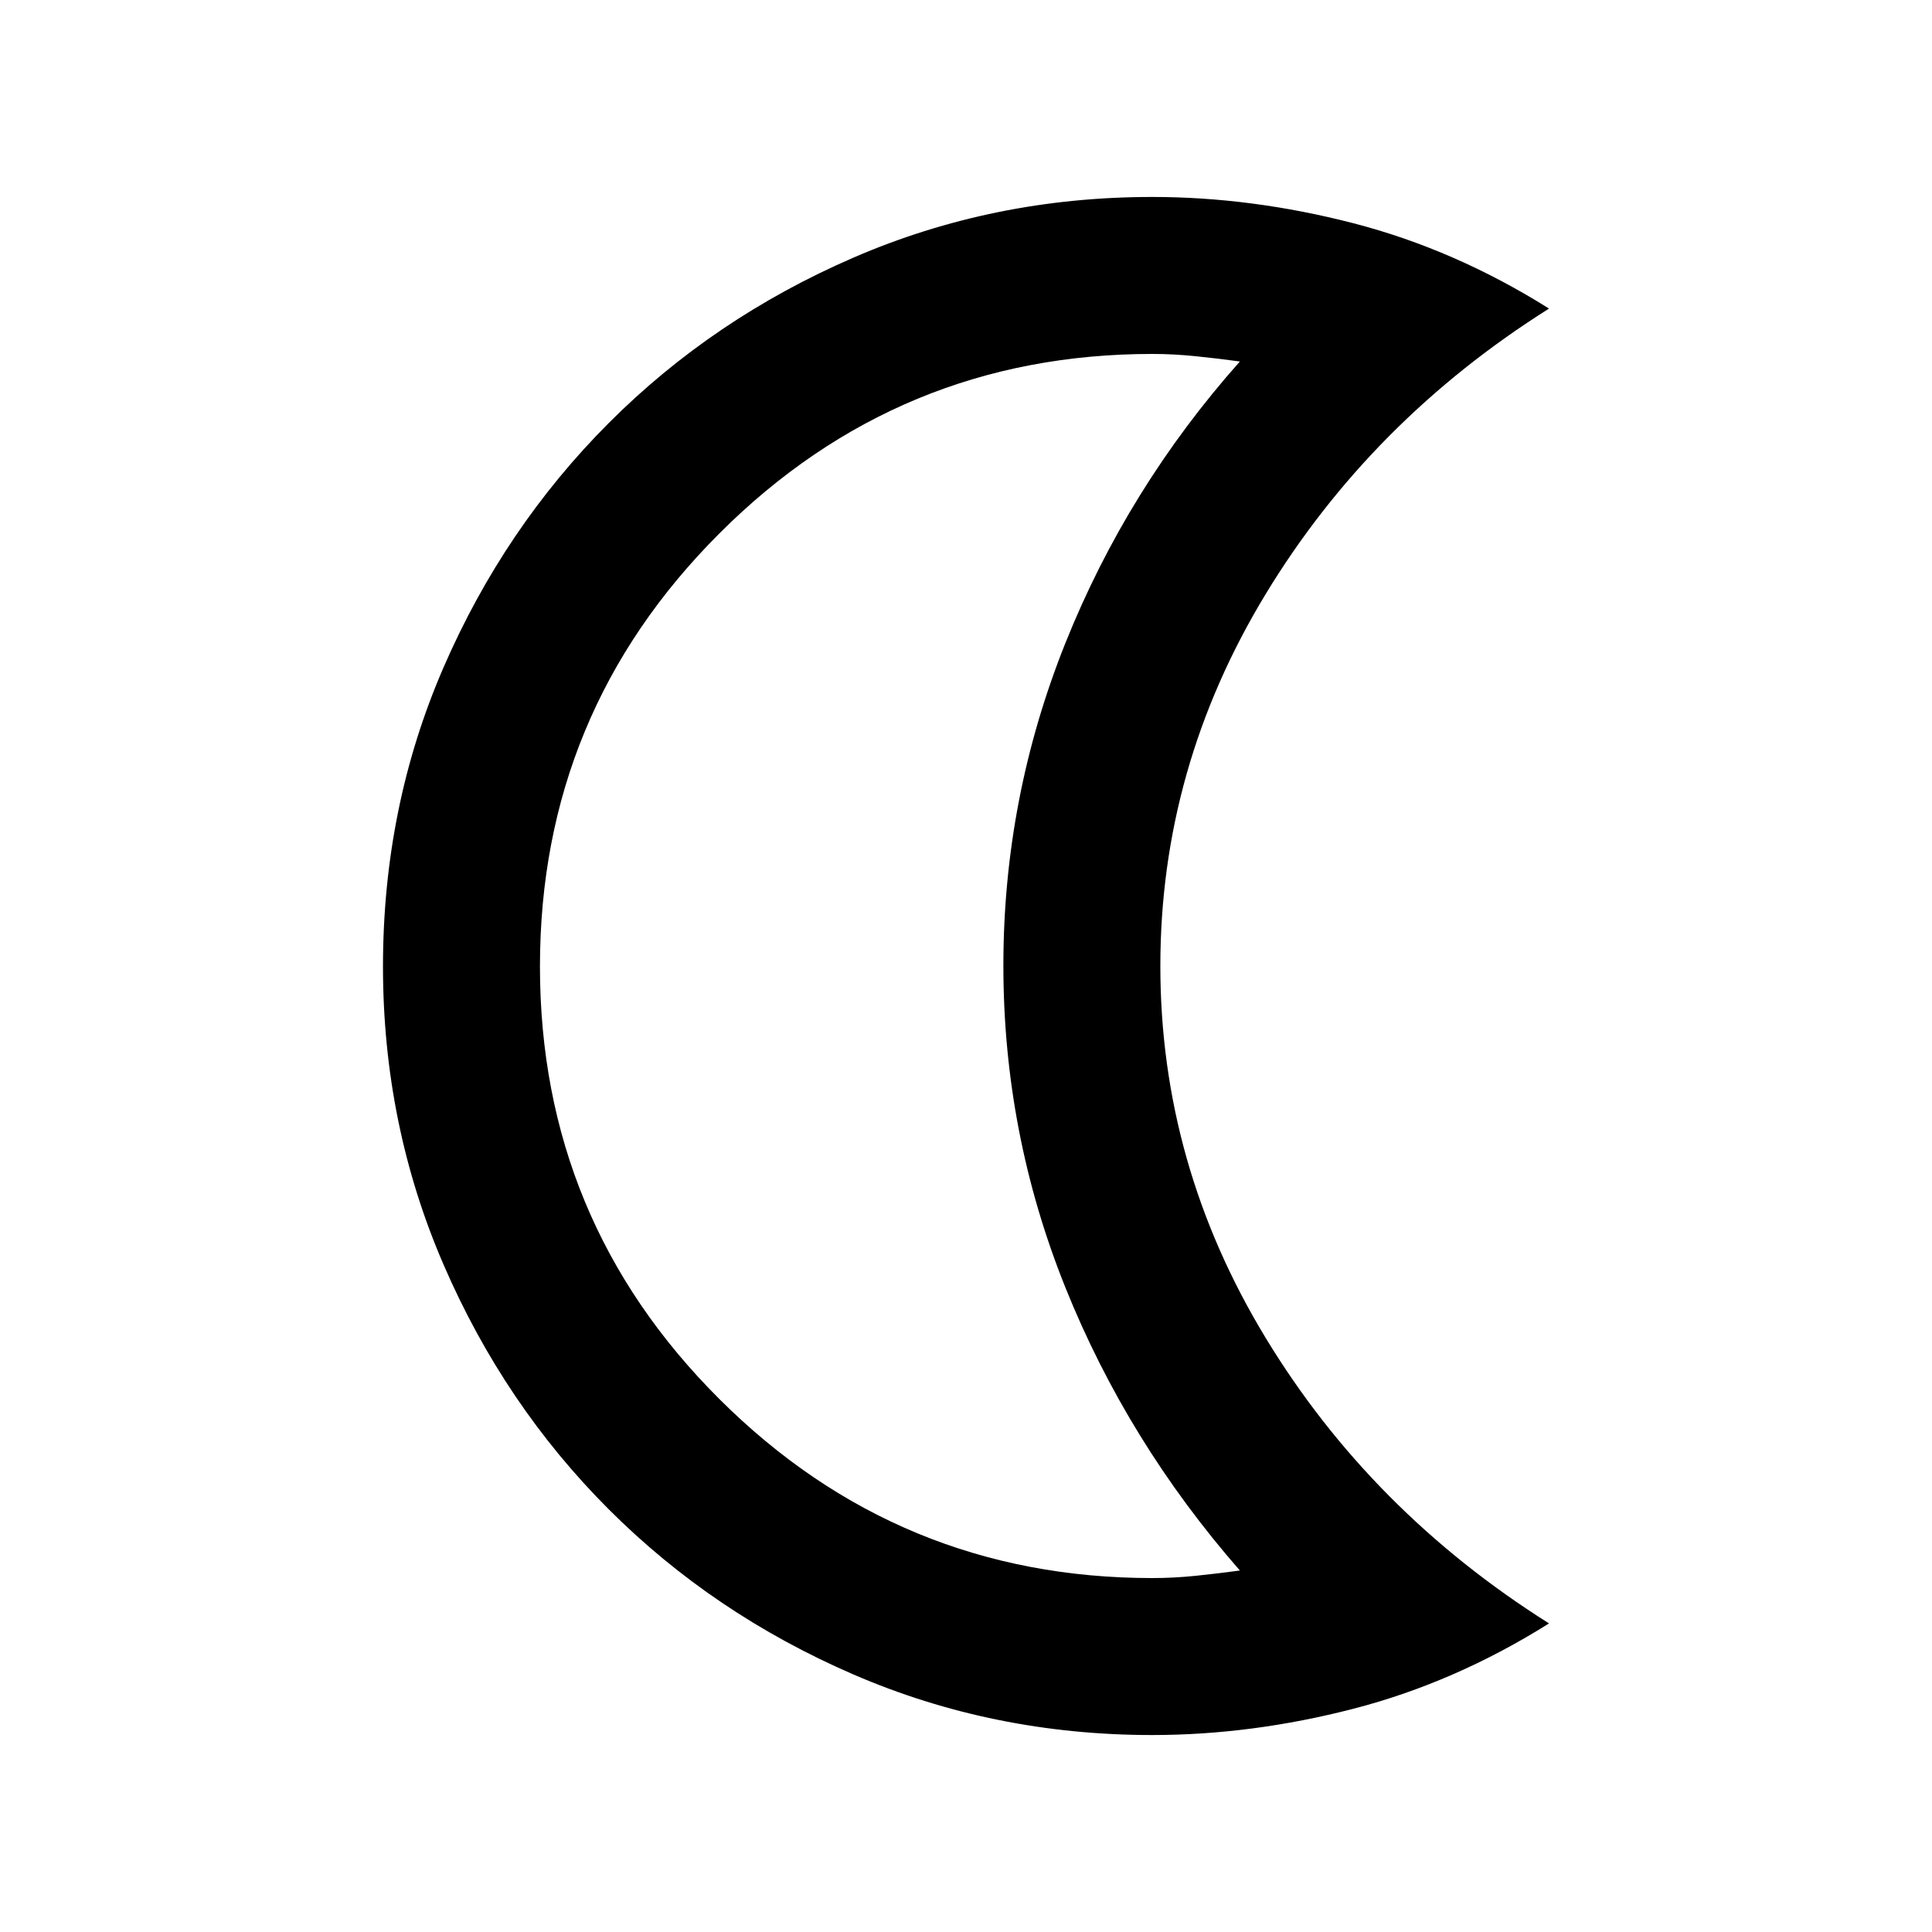 <svg xmlns="http://www.w3.org/2000/svg" height="20" viewBox="0 -960 960 960" width="20"><path d="M572.53-97.87q-78.89 0-148.5-30.11-69.62-30.12-121.56-82.06t-82.05-121.52q-30.12-69.59-30.12-148.2 0-79.35 30.12-148.68 30.11-69.32 82.05-121.35 51.94-52.02 121.56-82.18 69.61-30.16 148.5-30.16 49.39 0 99.9 13.04 50.5 13.05 97.27 42.42-88.59 55.82-140.86 141.97-52.27 86.15-52.27 184.7 0 98.55 52.27 184.7 52.27 86.15 140.86 141.97-46.77 29.37-97.27 42.42-50.51 13.04-99.9 13.04Zm.1-78q10.61 0 21.51-1.12 10.9-1.12 21.95-2.63-55.79-63.79-86.66-140.51-30.86-76.72-30.86-160.07 0-83.34 30.86-160.37 30.87-77.03 86.66-139.81-11.05-1.51-22.07-2.63-11.02-1.12-21.39-1.12-125.94 0-215.13 89.14-89.2 89.14-89.2 215.22 0 126.07 89.2 214.99 89.19 88.91 215.13 88.91ZM498.57-480Z"/></svg>